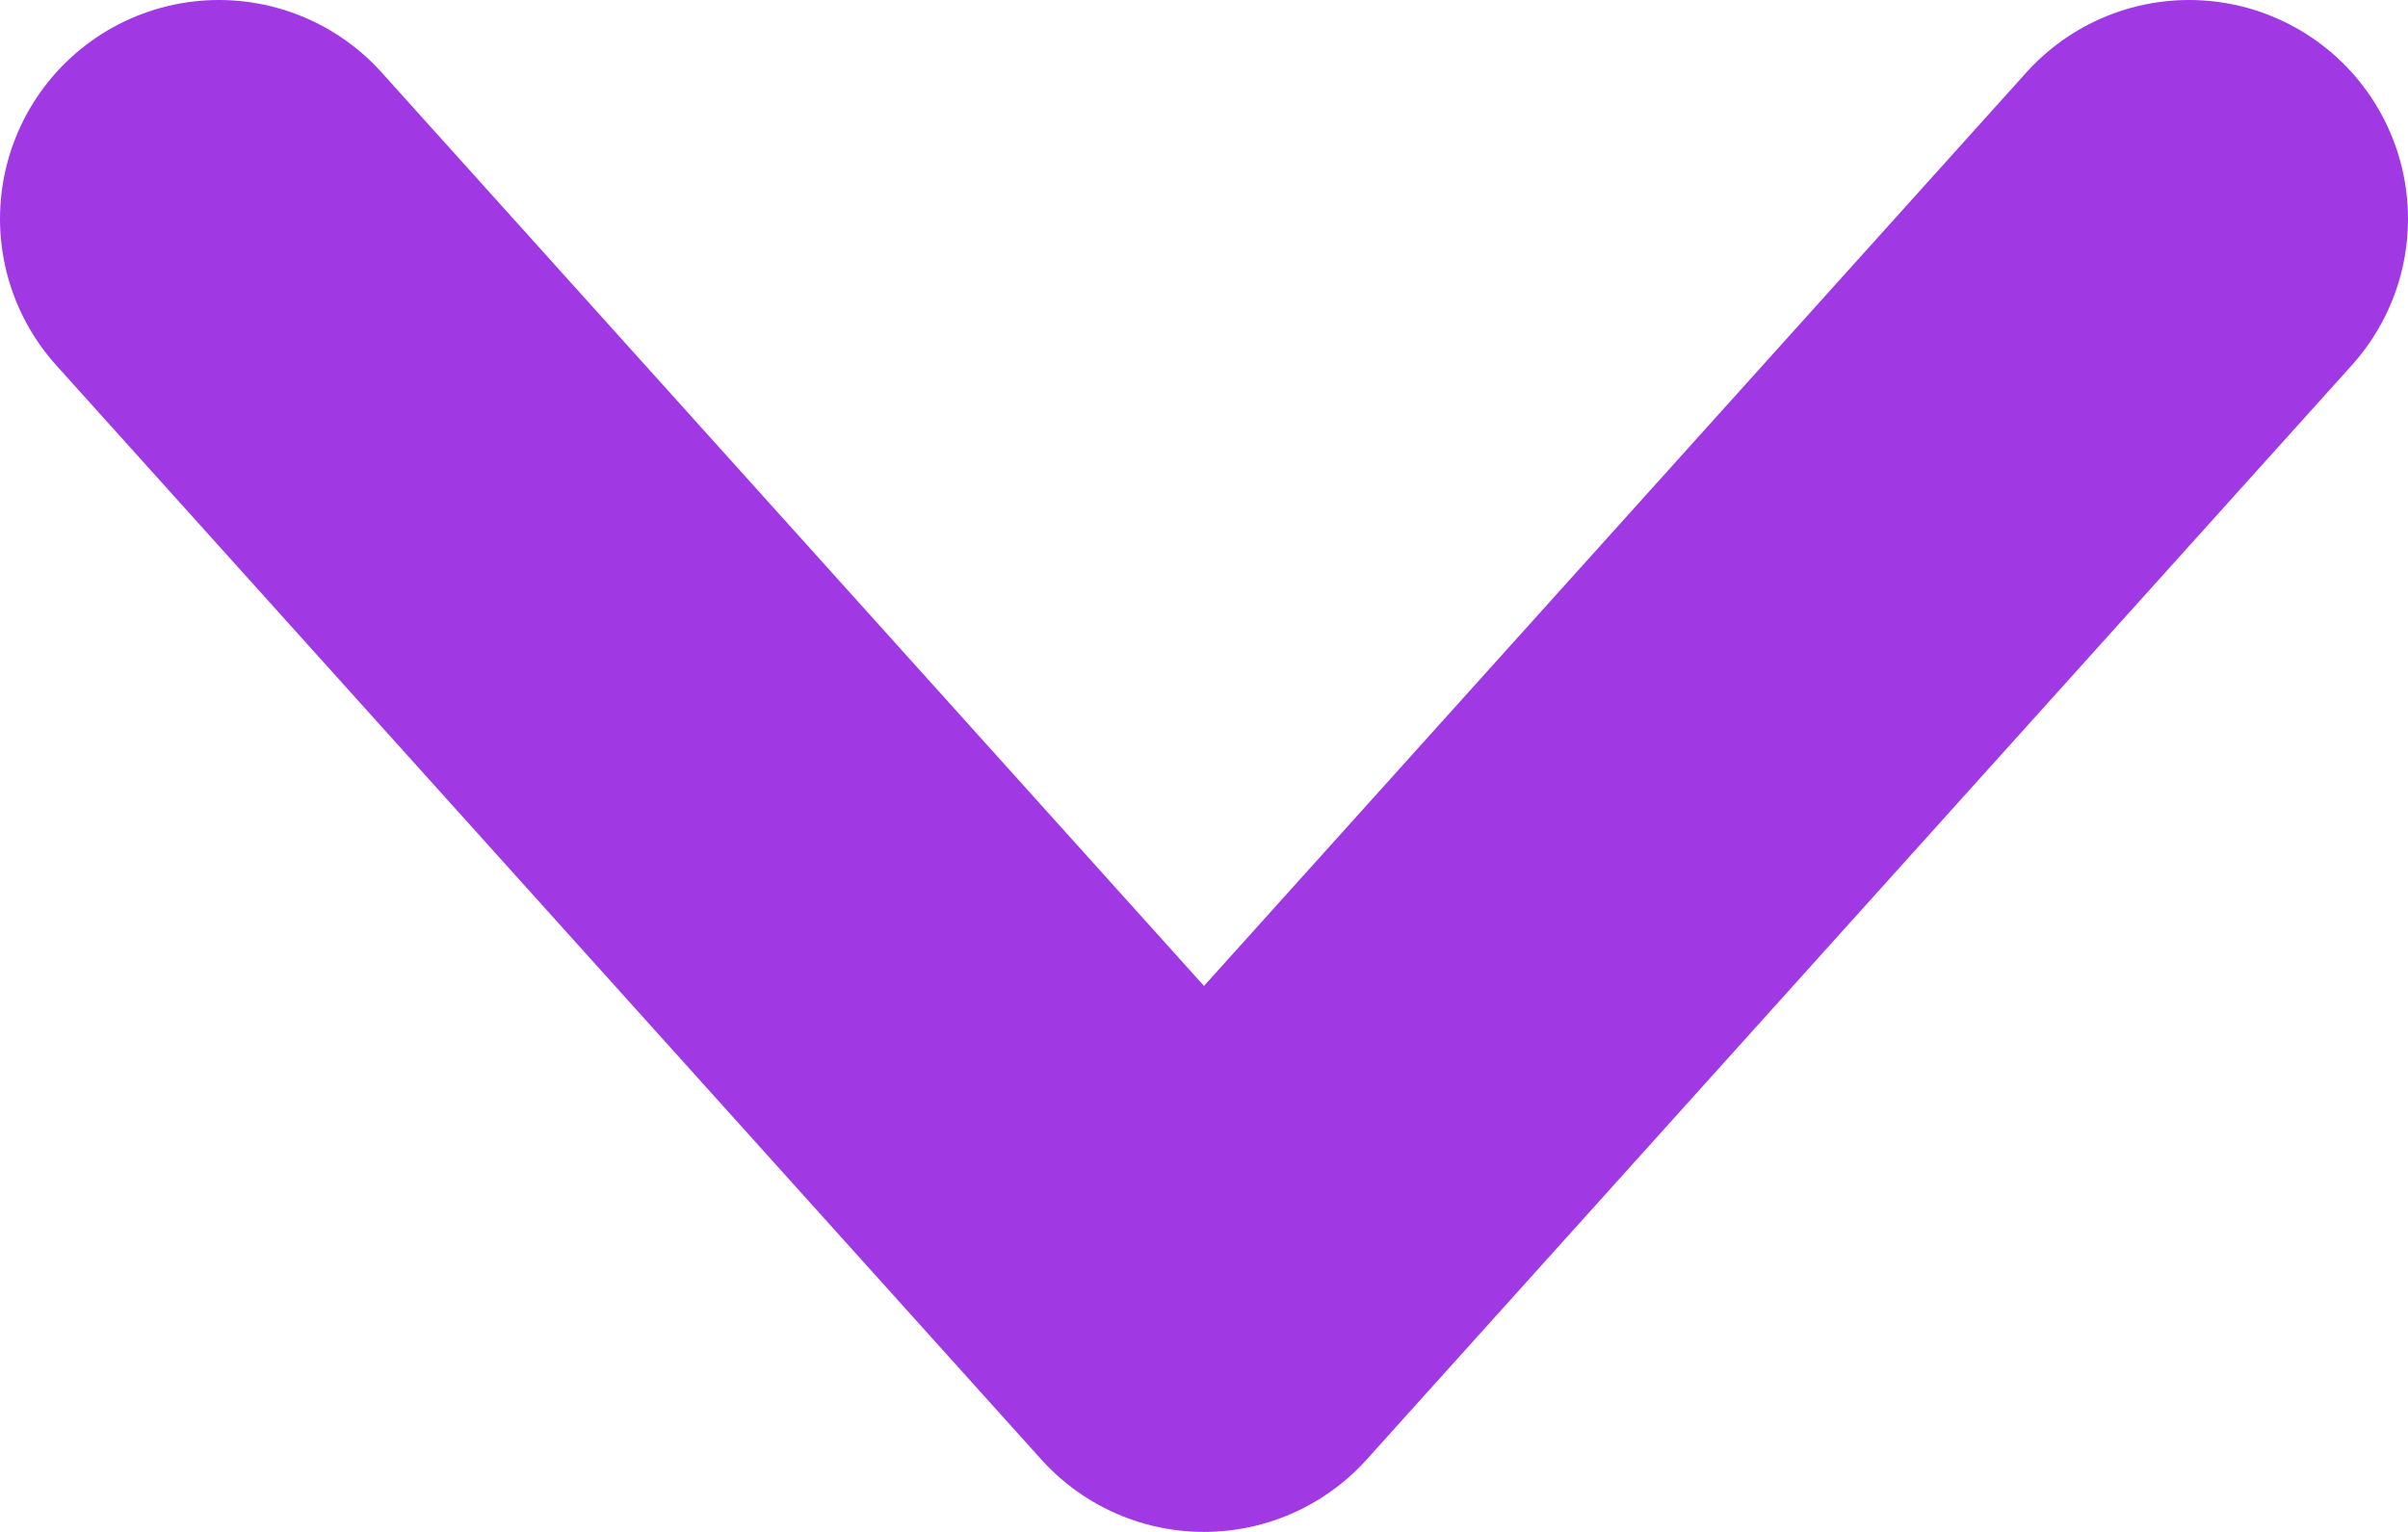 <svg width="11" height="7" viewBox="0 0 11 7" fill="none" xmlns="http://www.w3.org/2000/svg">
<path d="M10 1L5.5 6L1 1" stroke="#A038E3" stroke-width="2" stroke-miterlimit="10" stroke-linecap="round" stroke-linejoin="round"/>
</svg>
